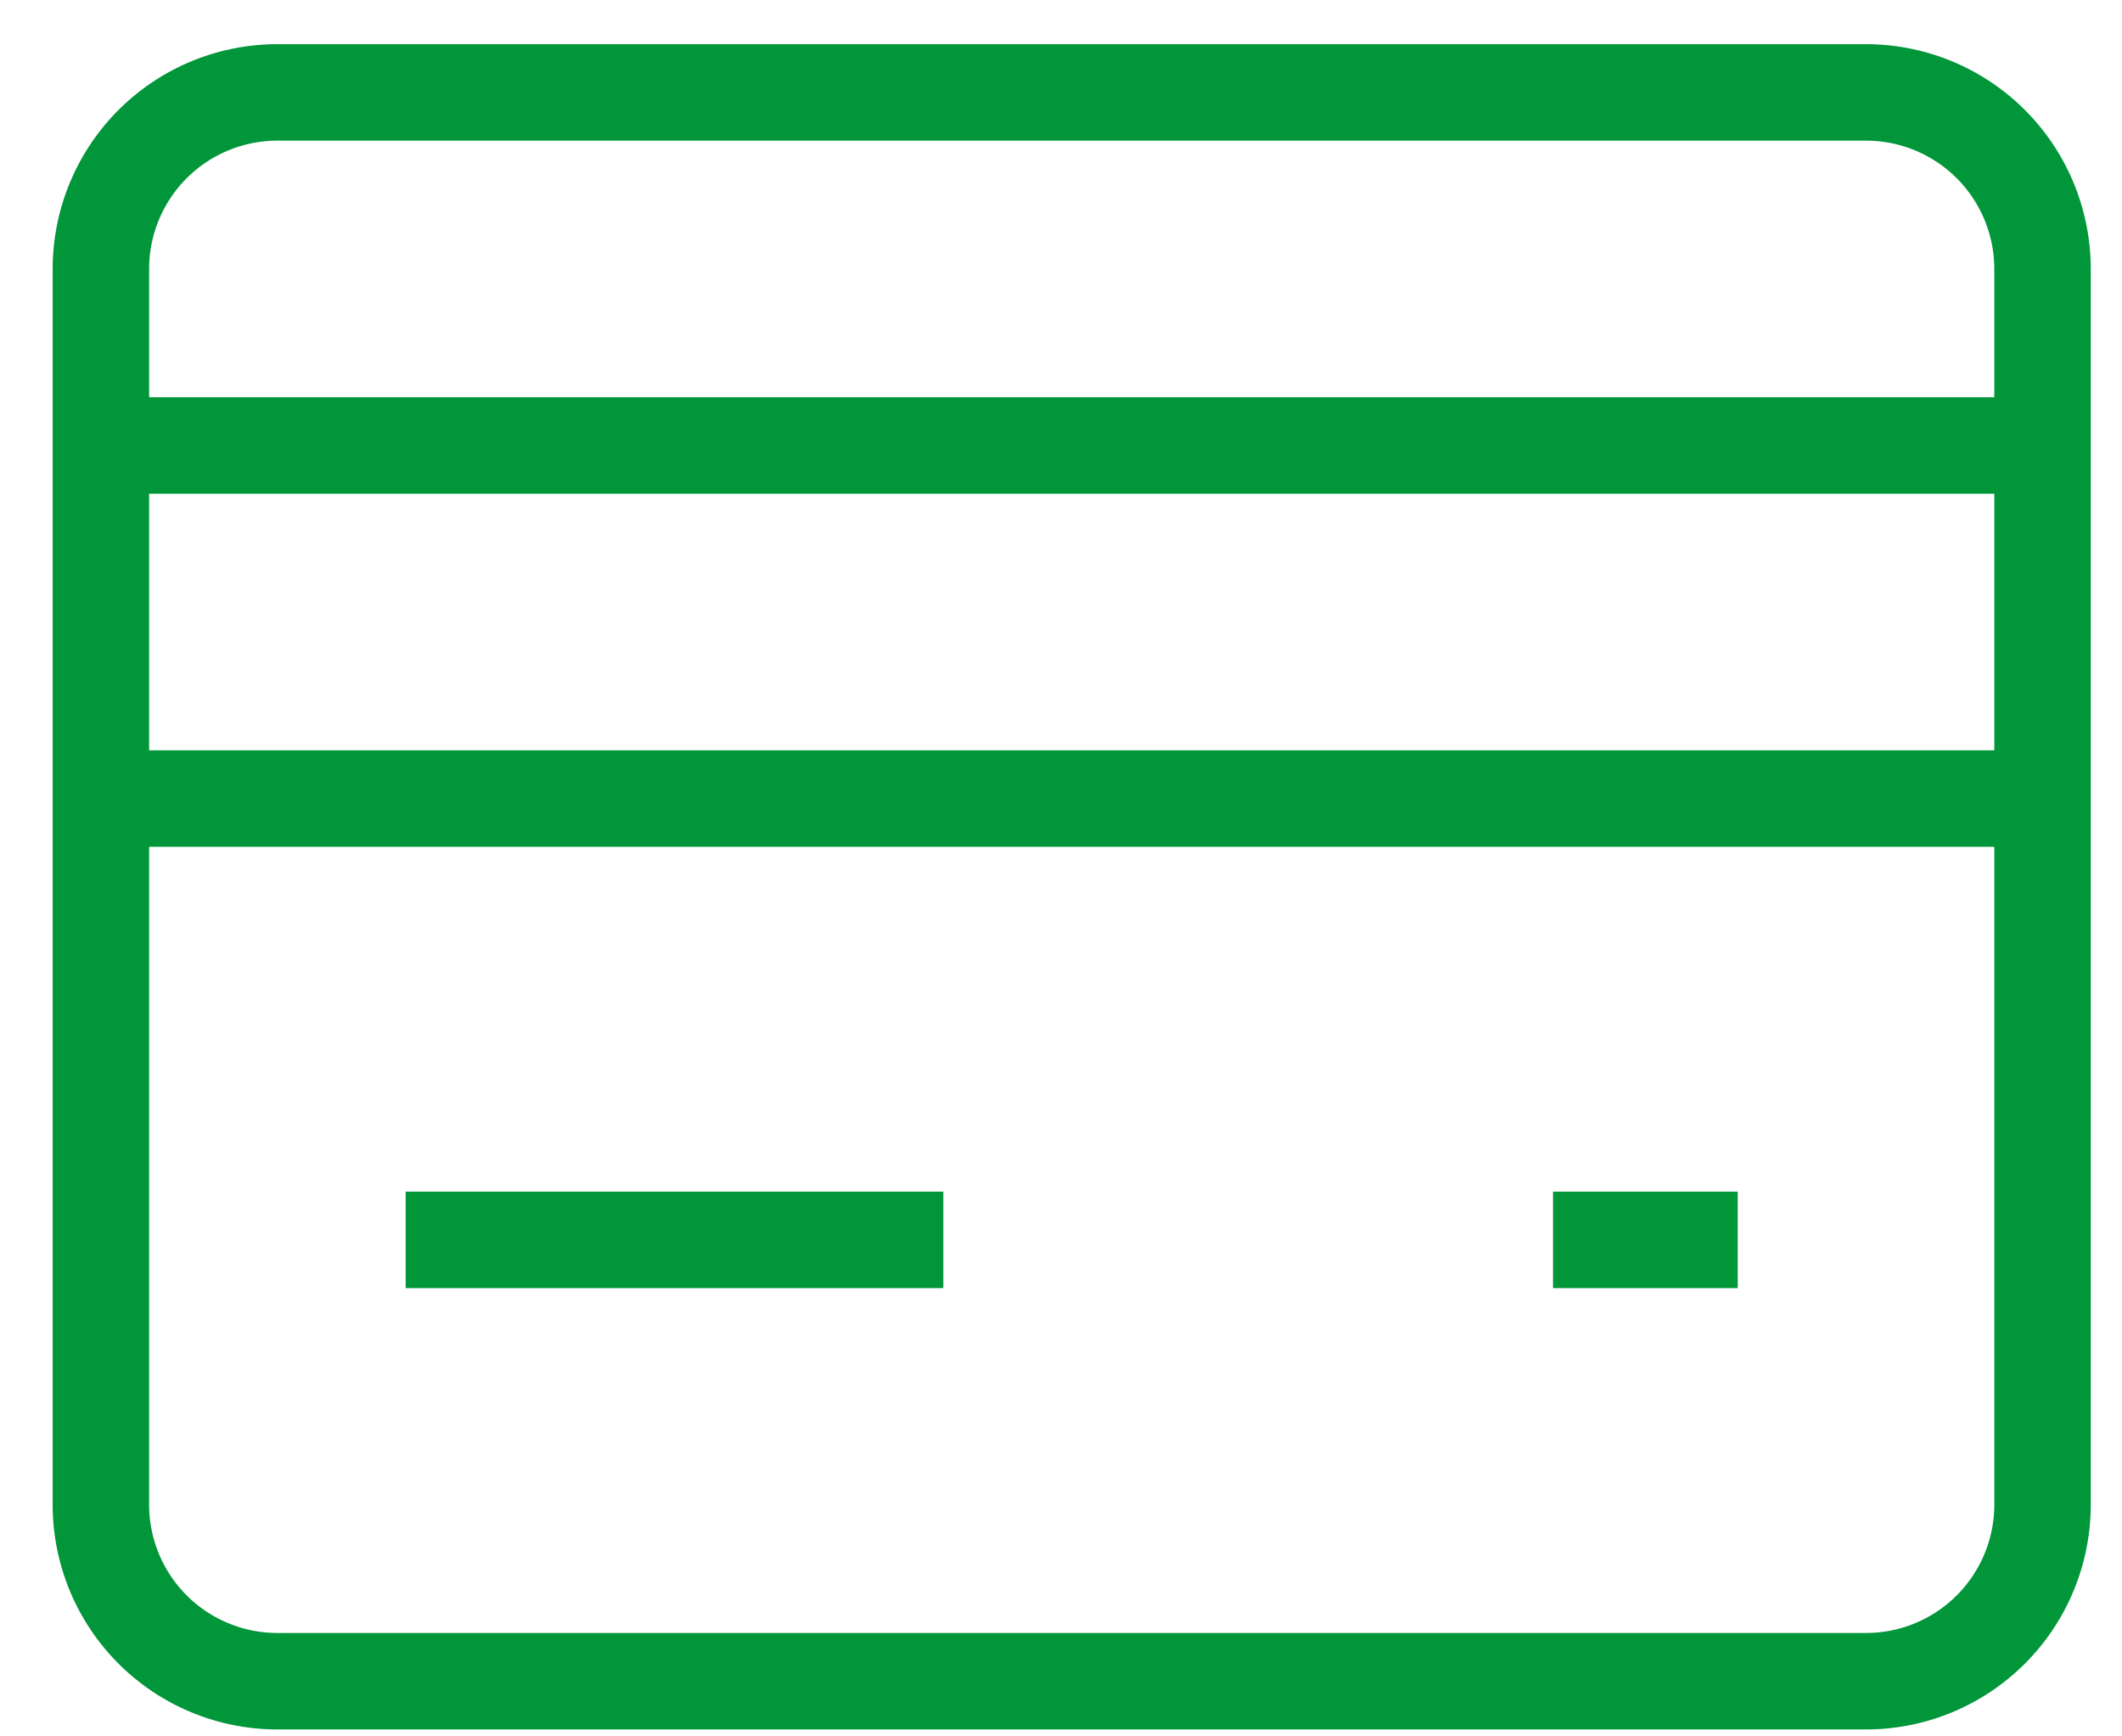 <svg xmlns="http://www.w3.org/2000/svg" viewBox="0 0 22 18">
    <g fill="none" fill-rule="evenodd" stroke="#009639" stroke-linecap="square">
        <path d="M1.046 4.618h20.13M1.046 8.278h20.13M19.346 17.428H2.876a1.83 1.83 0 0 1-1.83-1.83V2.788a1.83 1.83 0 0 1 1.83-1.83h16.47a1.83 1.83 0 0 1 1.83 1.83v12.81a1.83 1.83 0 0 1-1.83 1.83zM4.706 12.853H9.28M16.601 12.853h.915"/>
    </g>
</svg>
